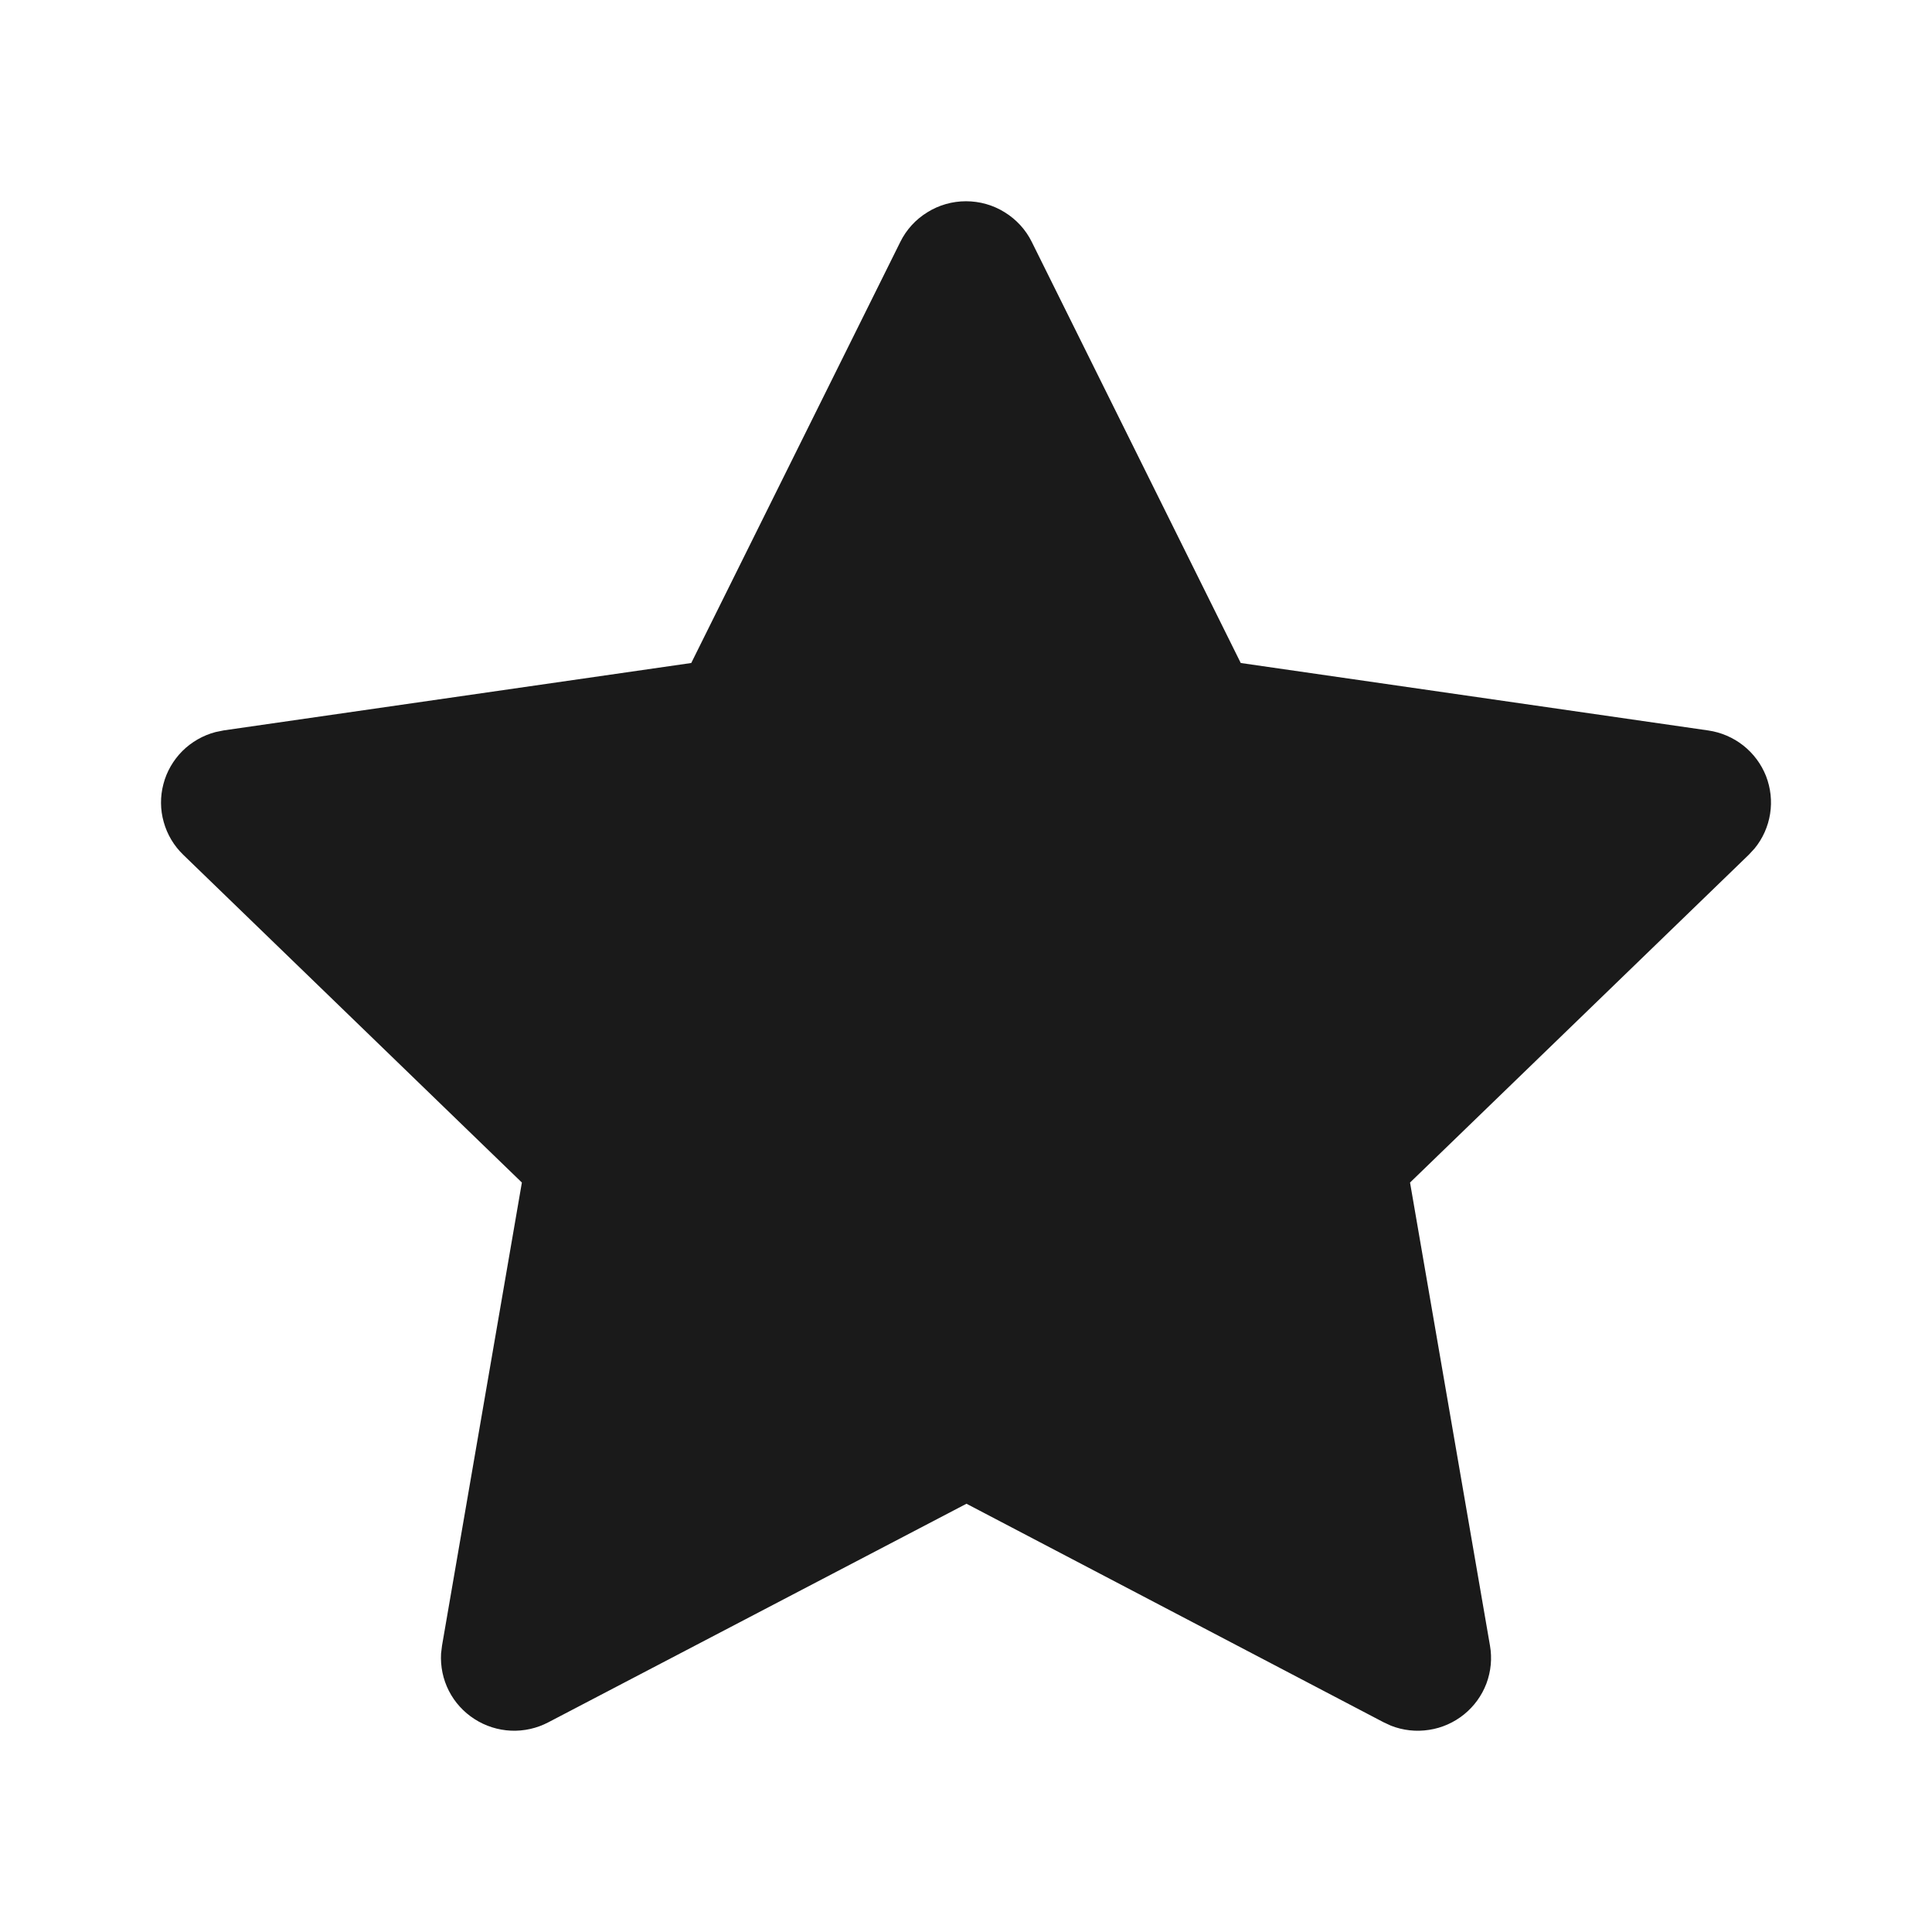 <svg width="24" height="24" viewBox="0 0 24 24" fill="none" xmlns="http://www.w3.org/2000/svg">
<path d="M8.587 8.236L2.78 9.073L2.677 9.094C2.521 9.135 2.379 9.217 2.265 9.33C2.152 9.444 2.07 9.585 2.03 9.74C1.989 9.895 1.99 10.058 2.034 10.212C2.077 10.367 2.161 10.507 2.276 10.618L6.483 14.69L5.491 20.442L5.479 20.541C5.47 20.701 5.503 20.861 5.576 21.004C5.649 21.147 5.759 21.268 5.895 21.355C6.03 21.442 6.187 21.492 6.348 21.499C6.509 21.506 6.669 21.47 6.812 21.395L12.006 18.68L17.188 21.395L17.279 21.437C17.429 21.496 17.592 21.514 17.752 21.489C17.912 21.465 18.062 21.398 18.187 21.297C18.312 21.196 18.408 21.063 18.465 20.913C18.521 20.762 18.537 20.6 18.509 20.442L17.516 14.69L21.725 10.617L21.796 10.54C21.898 10.416 21.964 10.267 21.989 10.109C22.014 9.951 21.996 9.79 21.938 9.64C21.879 9.491 21.782 9.361 21.656 9.261C21.53 9.162 21.38 9.097 21.22 9.074L15.413 8.236L12.817 3.005C12.742 2.853 12.625 2.726 12.481 2.637C12.337 2.547 12.17 2.5 12 2.5C11.83 2.5 11.664 2.547 11.52 2.637C11.375 2.726 11.259 2.853 11.184 3.005L8.587 8.236Z" fill="#1A1A1A"/>
</svg>
